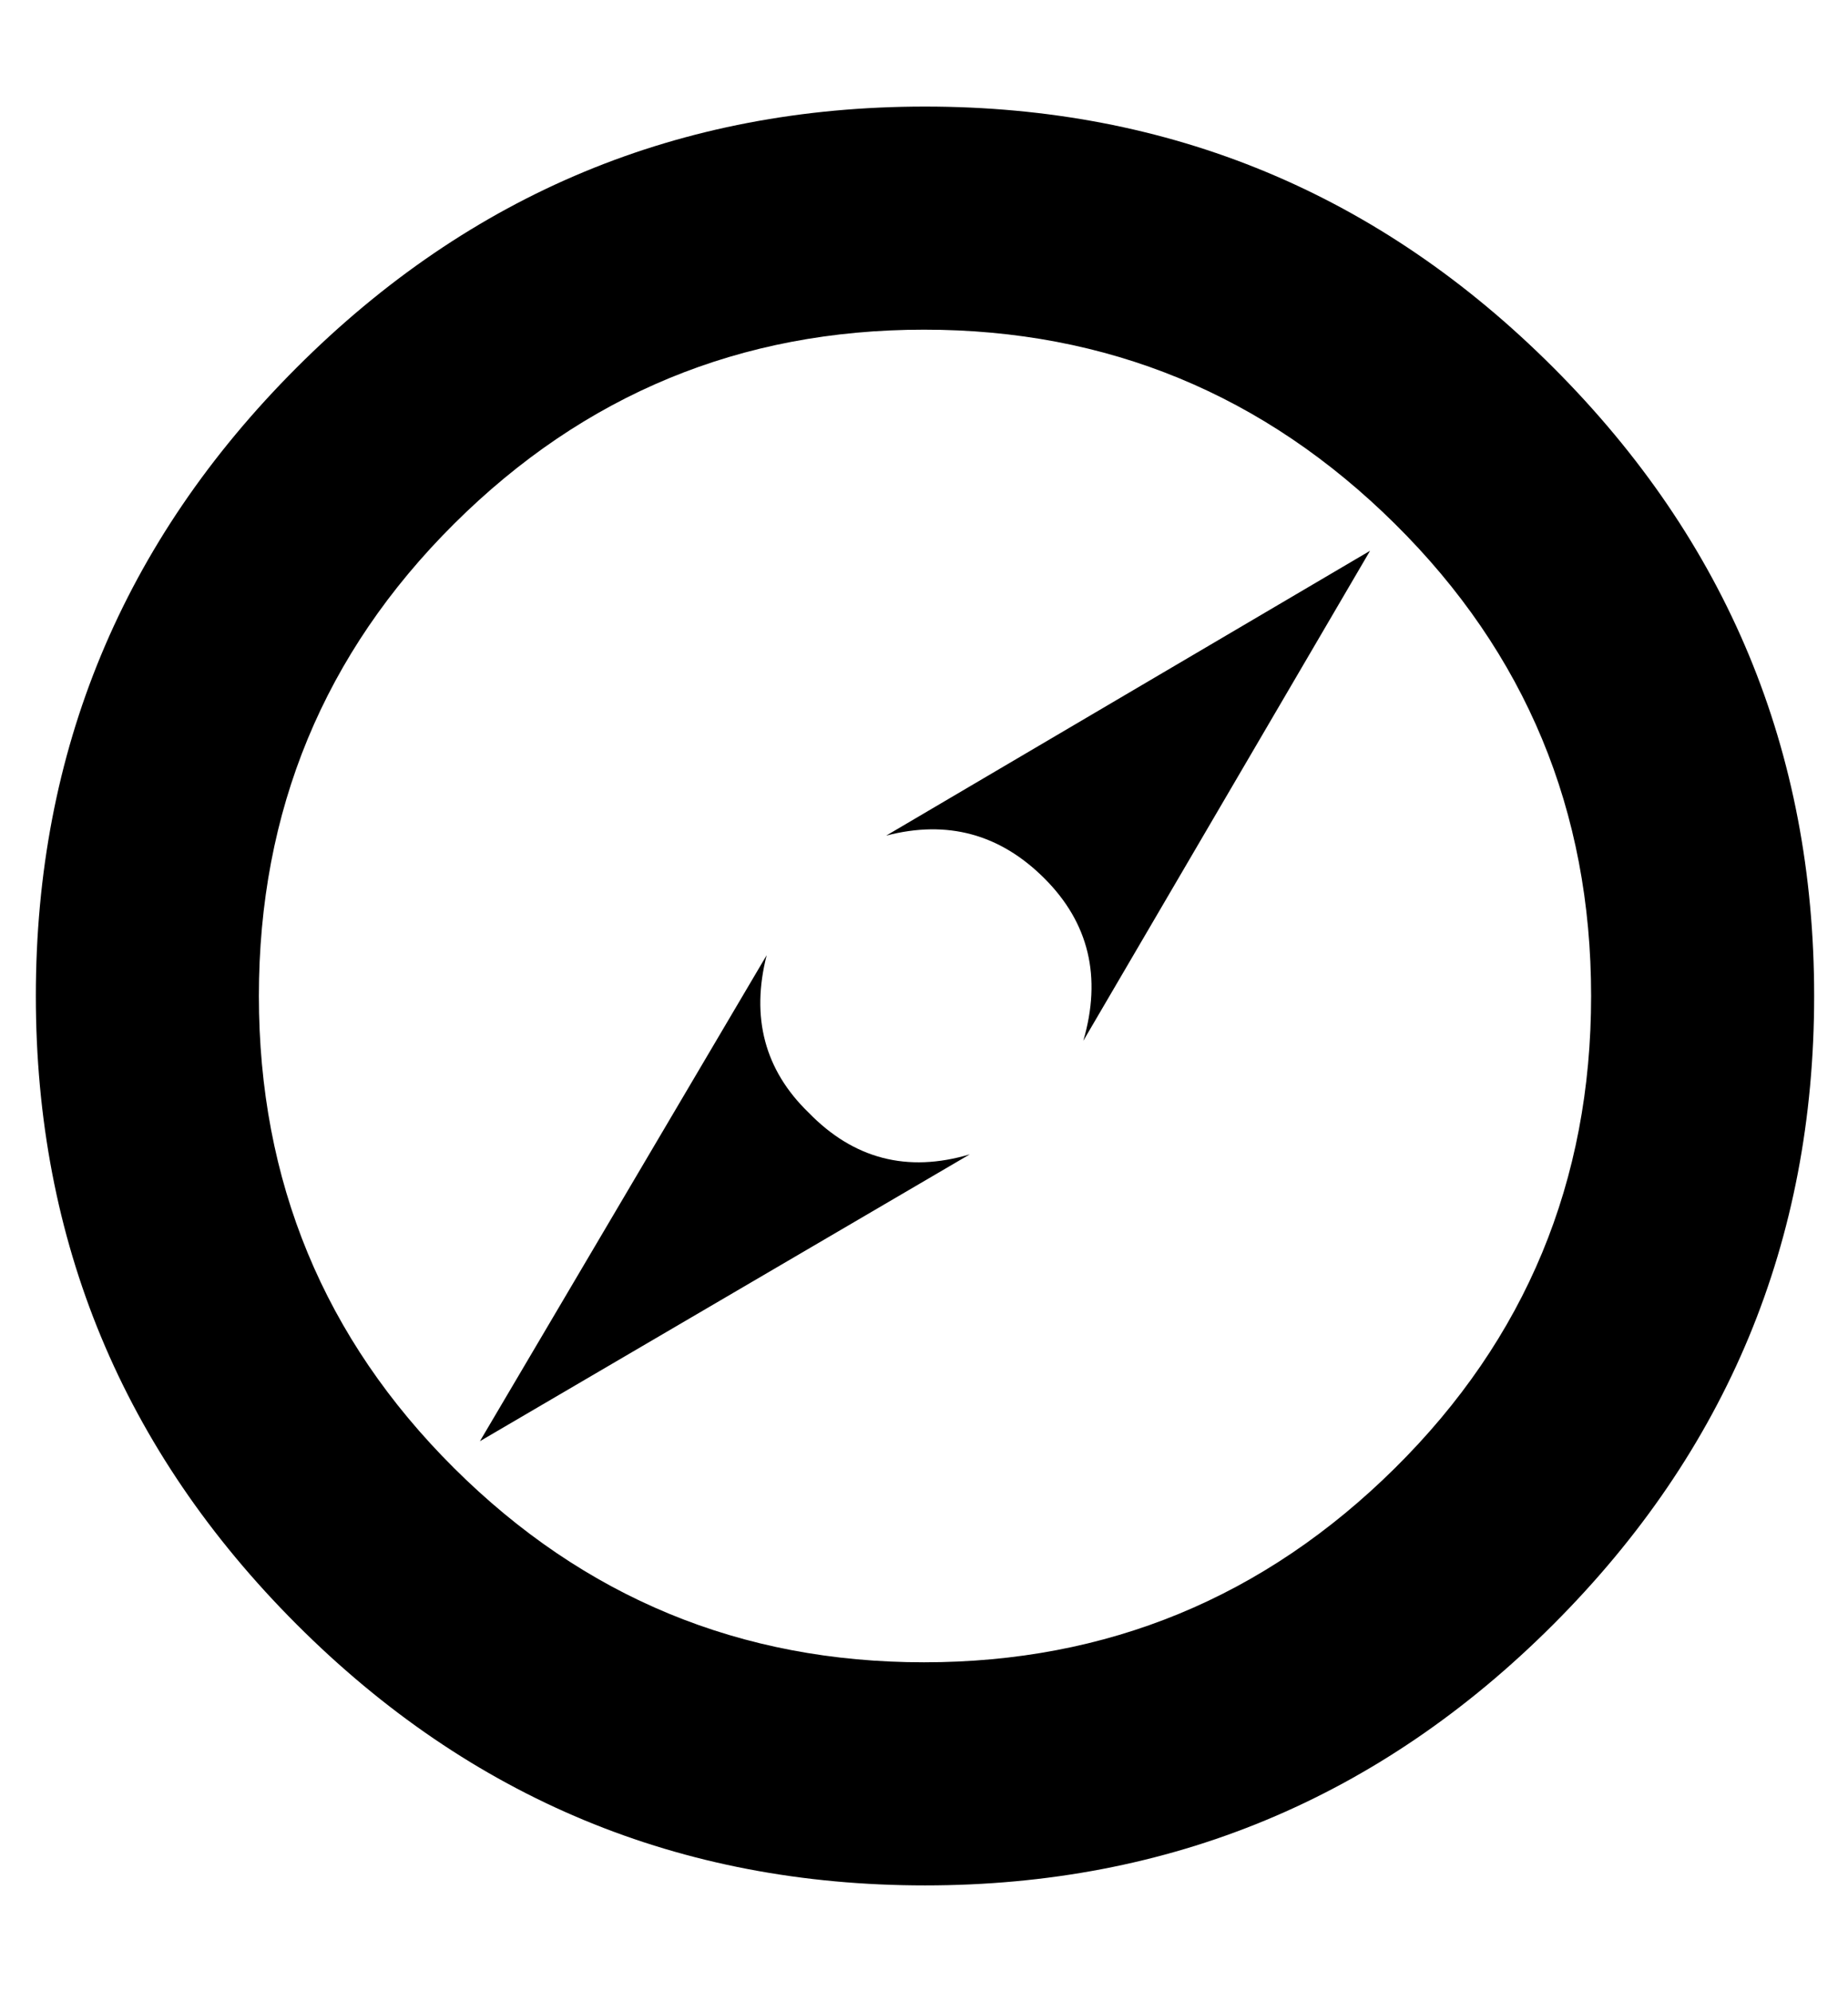 <svg height="1000" width="928" xmlns="http://www.w3.org/2000/svg"><path d="M464 165.5q-138 0 -236 97.5t-98 237 98 237 236 97.5 236.5 -97.5 98.5 -237 -98.5 -237 -236.5 -97.5zm.5 -112q184.5 0 315.5 131t131 315.5 -131 315.5 -315.5 131 -315.5 -131 -131 -315.5 131 -315.5 315.5 -131zm60 387.5q-33.5 -33.5 -79.5 -21.5l243 -143 -144 246q14 -48 -19.5 -81.5zm-118.5 117.5q34 35 81 21l-246 144 144 -244q-12 47 21 79z"/></svg>